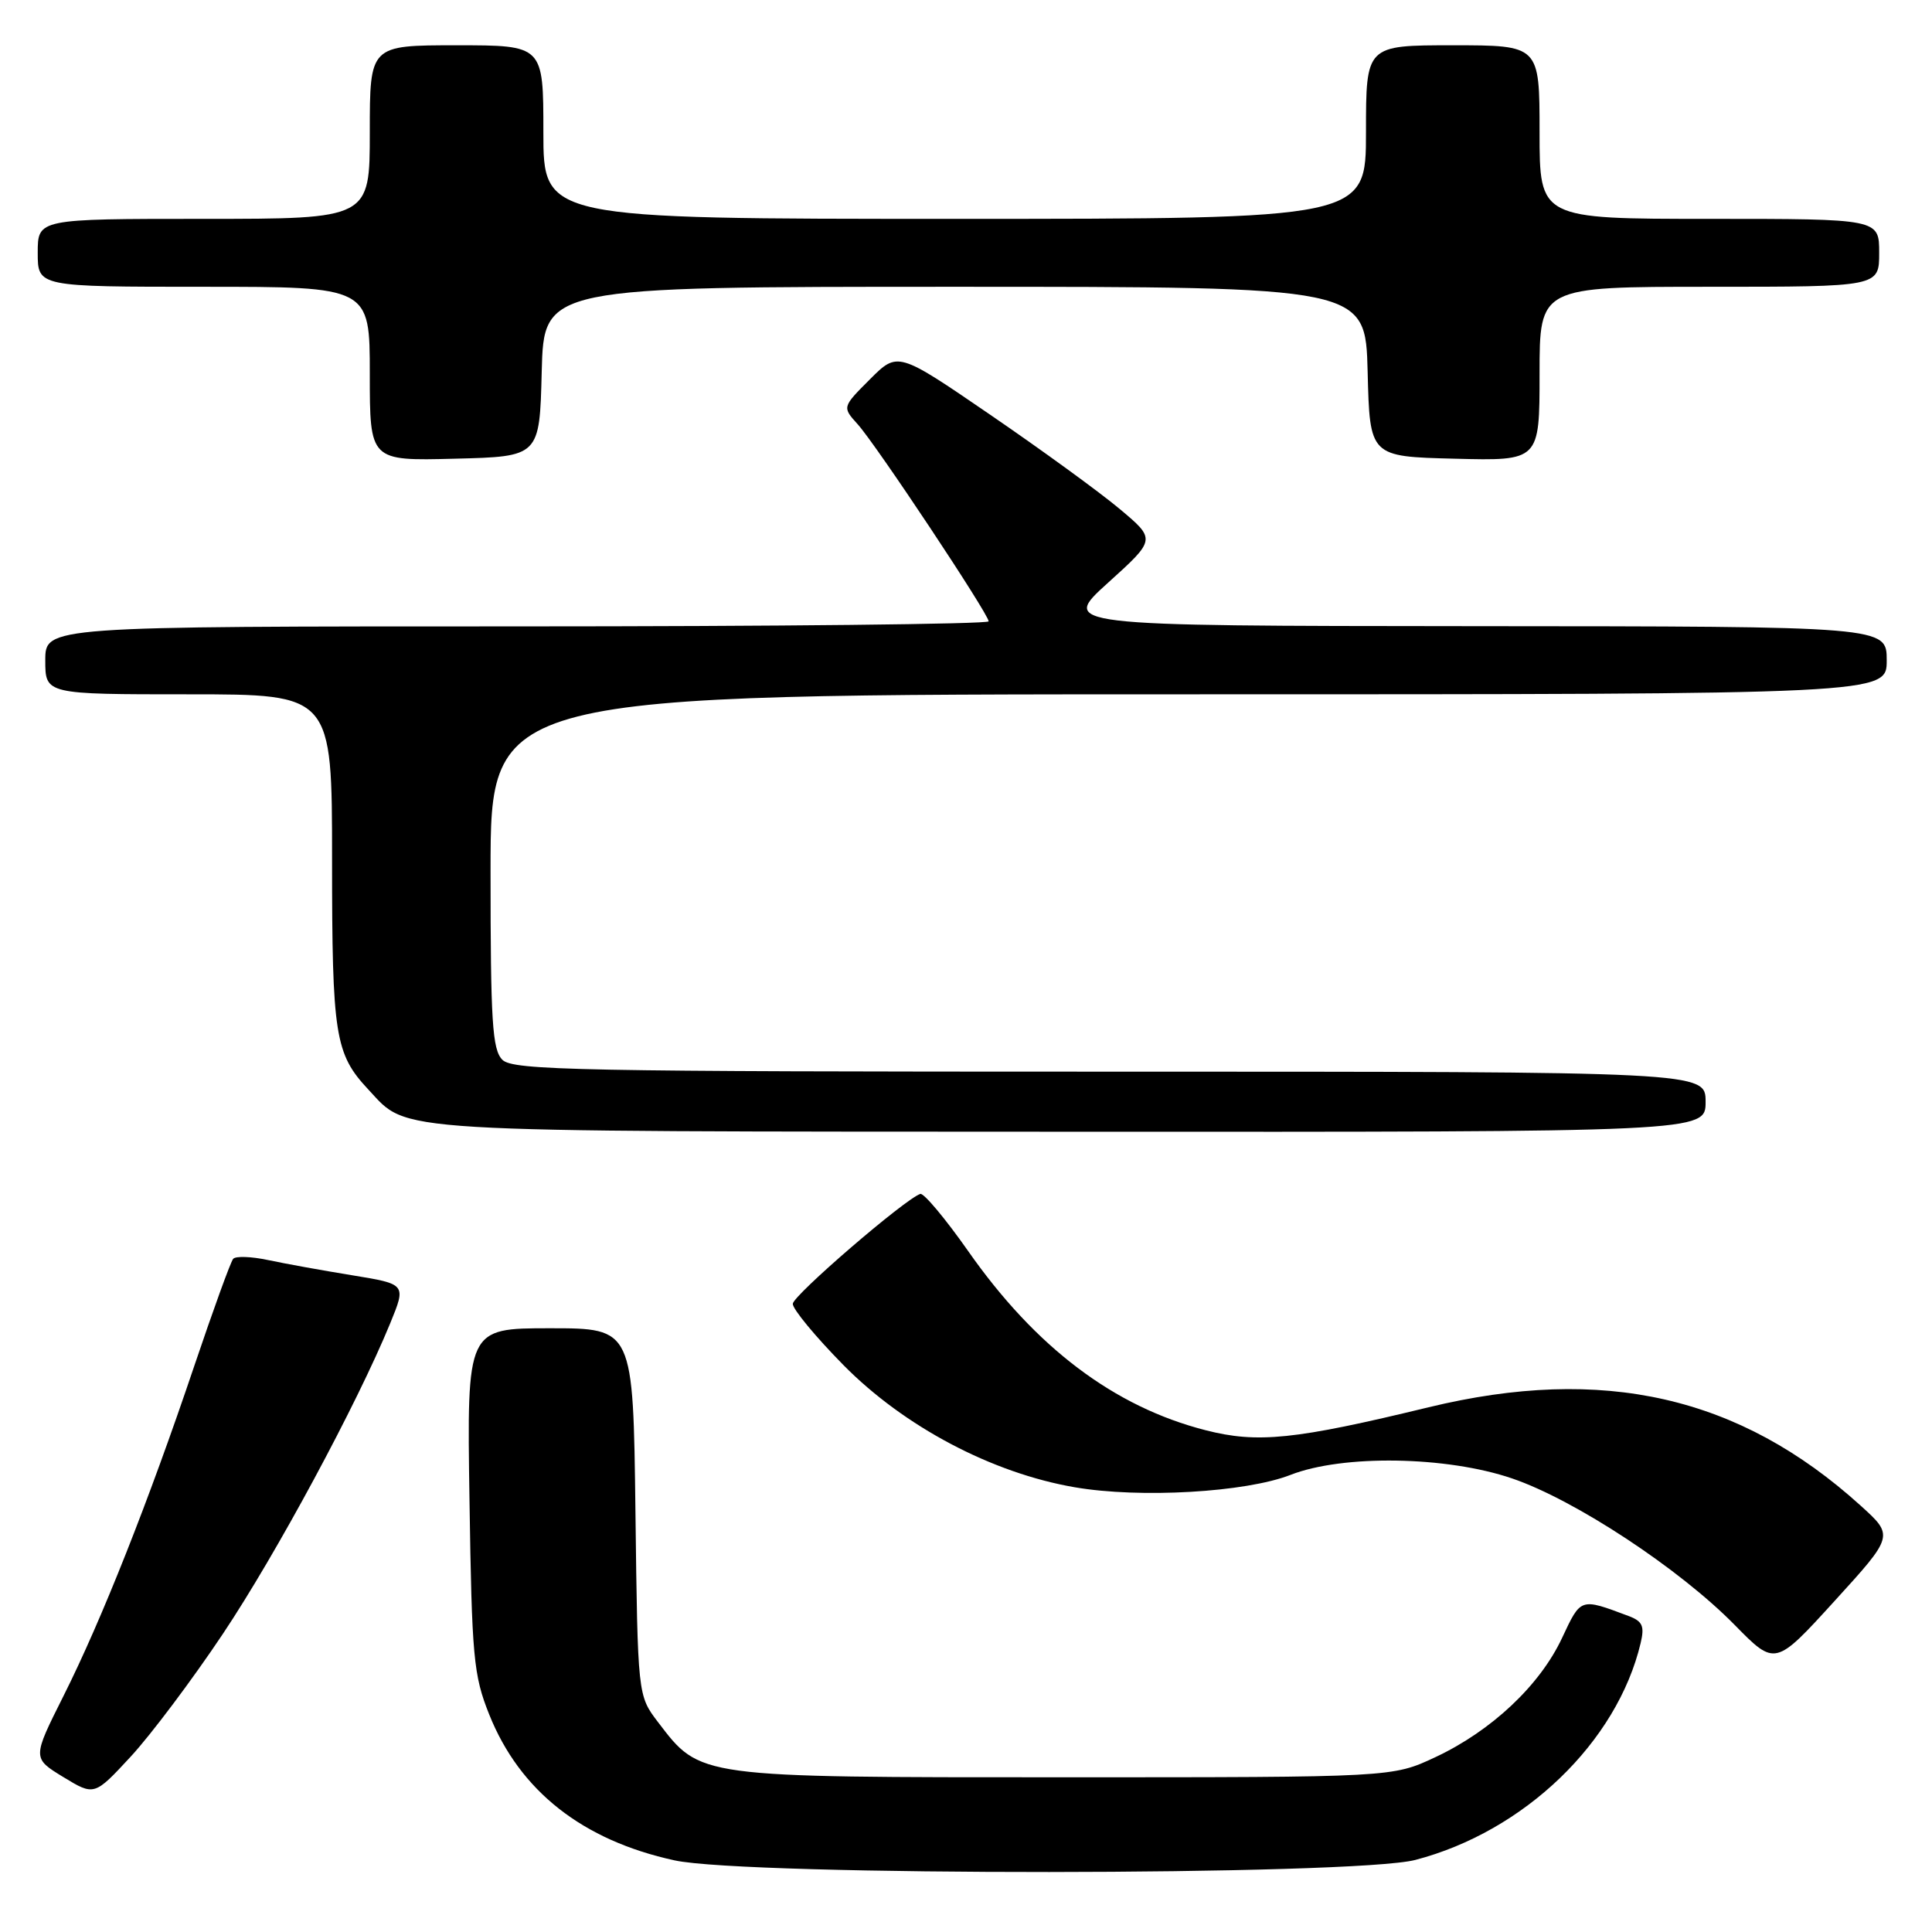 <?xml version="1.0" encoding="UTF-8" standalone="no"?>
<!DOCTYPE svg PUBLIC "-//W3C//DTD SVG 1.1//EN" "http://www.w3.org/Graphics/SVG/1.1/DTD/svg11.dtd" >
<svg xmlns="http://www.w3.org/2000/svg" xmlns:xlink="http://www.w3.org/1999/xlink" version="1.1" viewBox="0 0 256 256">
 <g >
 <path fill="currentColor"
d=" M 187.54 246.45 C 201.96 242.69 214.28 230.84 217.39 217.73 C 217.93 215.46 217.65 214.82 215.77 214.12 C 209.37 211.72 209.49 211.69 206.98 217.04 C 204.04 223.32 197.63 229.35 190.18 232.84 C 184.50 235.50 184.50 235.50 141.00 235.50 C 92.26 235.50 92.83 235.58 87.19 228.19 C 84.50 224.66 84.50 224.66 84.20 200.33 C 83.90 176.00 83.90 176.00 72.88 176.00 C 61.86 176.00 61.86 176.00 62.21 198.75 C 62.52 219.61 62.74 221.97 64.82 227.17 C 68.87 237.31 77.19 243.86 89.39 246.51 C 98.99 248.60 179.47 248.55 187.54 246.45 Z  M 29.53 216.50 C 36.62 205.89 47.31 186.05 51.71 175.33 C 53.83 170.15 53.83 170.15 46.66 168.98 C 42.72 168.34 37.70 167.43 35.50 166.96 C 33.30 166.49 31.23 166.42 30.90 166.80 C 30.56 167.19 28.25 173.57 25.74 181.00 C 19.71 198.89 13.47 214.65 8.41 224.73 C 4.28 232.96 4.28 232.96 8.39 235.47 C 12.50 237.97 12.50 237.97 17.34 232.74 C 20.00 229.86 25.49 222.55 29.53 216.50 Z  M 246.54 199.50 C 230.50 184.98 212.43 180.87 189.30 186.47 C 171.58 190.77 166.63 191.28 159.74 189.51 C 147.65 186.42 137.24 178.56 128.29 165.78 C 125.25 161.45 122.39 158.04 121.94 158.20 C 119.82 158.95 105.09 171.64 105.05 172.76 C 105.02 173.45 108.04 177.10 111.75 180.87 C 119.79 189.03 131.45 195.19 142.41 197.07 C 151.05 198.56 165.06 197.75 171.00 195.43 C 177.93 192.72 191.69 192.94 200.36 195.90 C 208.68 198.73 222.56 207.88 229.86 215.32 C 235.22 220.78 235.22 220.78 243.09 212.14 C 250.96 203.50 250.96 203.50 246.54 199.50 Z  M 226.00 146.00 C 226.00 142.00 226.00 142.00 147.07 142.00 C 76.65 142.00 67.97 141.83 66.57 140.43 C 65.23 139.09 65.00 135.39 65.00 115.43 C 65.00 92.00 65.00 92.00 157.50 92.00 C 250.00 92.00 250.00 92.00 250.00 87.50 C 250.00 83.00 250.00 83.00 195.25 82.97 C 140.50 82.93 140.50 82.93 146.84 77.20 C 153.18 71.47 153.18 71.47 148.34 67.42 C 145.68 65.19 137.98 59.59 131.23 54.97 C 118.96 46.57 118.96 46.57 115.28 50.25 C 111.59 53.94 111.59 53.94 113.65 56.22 C 116.09 58.92 131.00 81.37 131.00 82.33 C 131.00 82.70 102.88 83.00 68.50 83.00 C 6.00 83.00 6.00 83.00 6.00 87.50 C 6.00 92.00 6.00 92.00 25.00 92.00 C 44.00 92.00 44.00 92.00 44.00 113.93 C 44.00 137.21 44.38 139.64 48.81 144.37 C 54.22 150.15 50.40 149.92 141.75 149.96 C 226.00 150.00 226.00 150.00 226.00 146.00 Z  M 71.78 49.25 C 72.07 38.00 72.07 38.00 126.50 38.00 C 180.93 38.00 180.93 38.00 181.22 49.25 C 181.50 60.50 181.50 60.50 192.75 60.78 C 204.00 61.07 204.00 61.07 204.00 49.53 C 204.00 38.00 204.00 38.00 226.50 38.00 C 249.00 38.00 249.00 38.00 249.00 33.50 C 249.00 29.00 249.00 29.00 226.50 29.00 C 204.00 29.00 204.00 29.00 204.00 17.50 C 204.00 6.00 204.00 6.00 192.50 6.00 C 181.00 6.00 181.00 6.00 181.00 17.50 C 181.00 29.00 181.00 29.00 126.50 29.00 C 72.00 29.00 72.00 29.00 72.00 17.50 C 72.00 6.00 72.00 6.00 60.50 6.00 C 49.00 6.00 49.00 6.00 49.00 17.50 C 49.00 29.00 49.00 29.00 27.00 29.00 C 5.00 29.00 5.00 29.00 5.00 33.50 C 5.00 38.00 5.00 38.00 27.00 38.00 C 49.00 38.00 49.00 38.00 49.00 49.53 C 49.00 61.07 49.00 61.07 60.25 60.78 C 71.50 60.50 71.50 60.50 71.78 49.25 Z "/>
</g>
</svg>